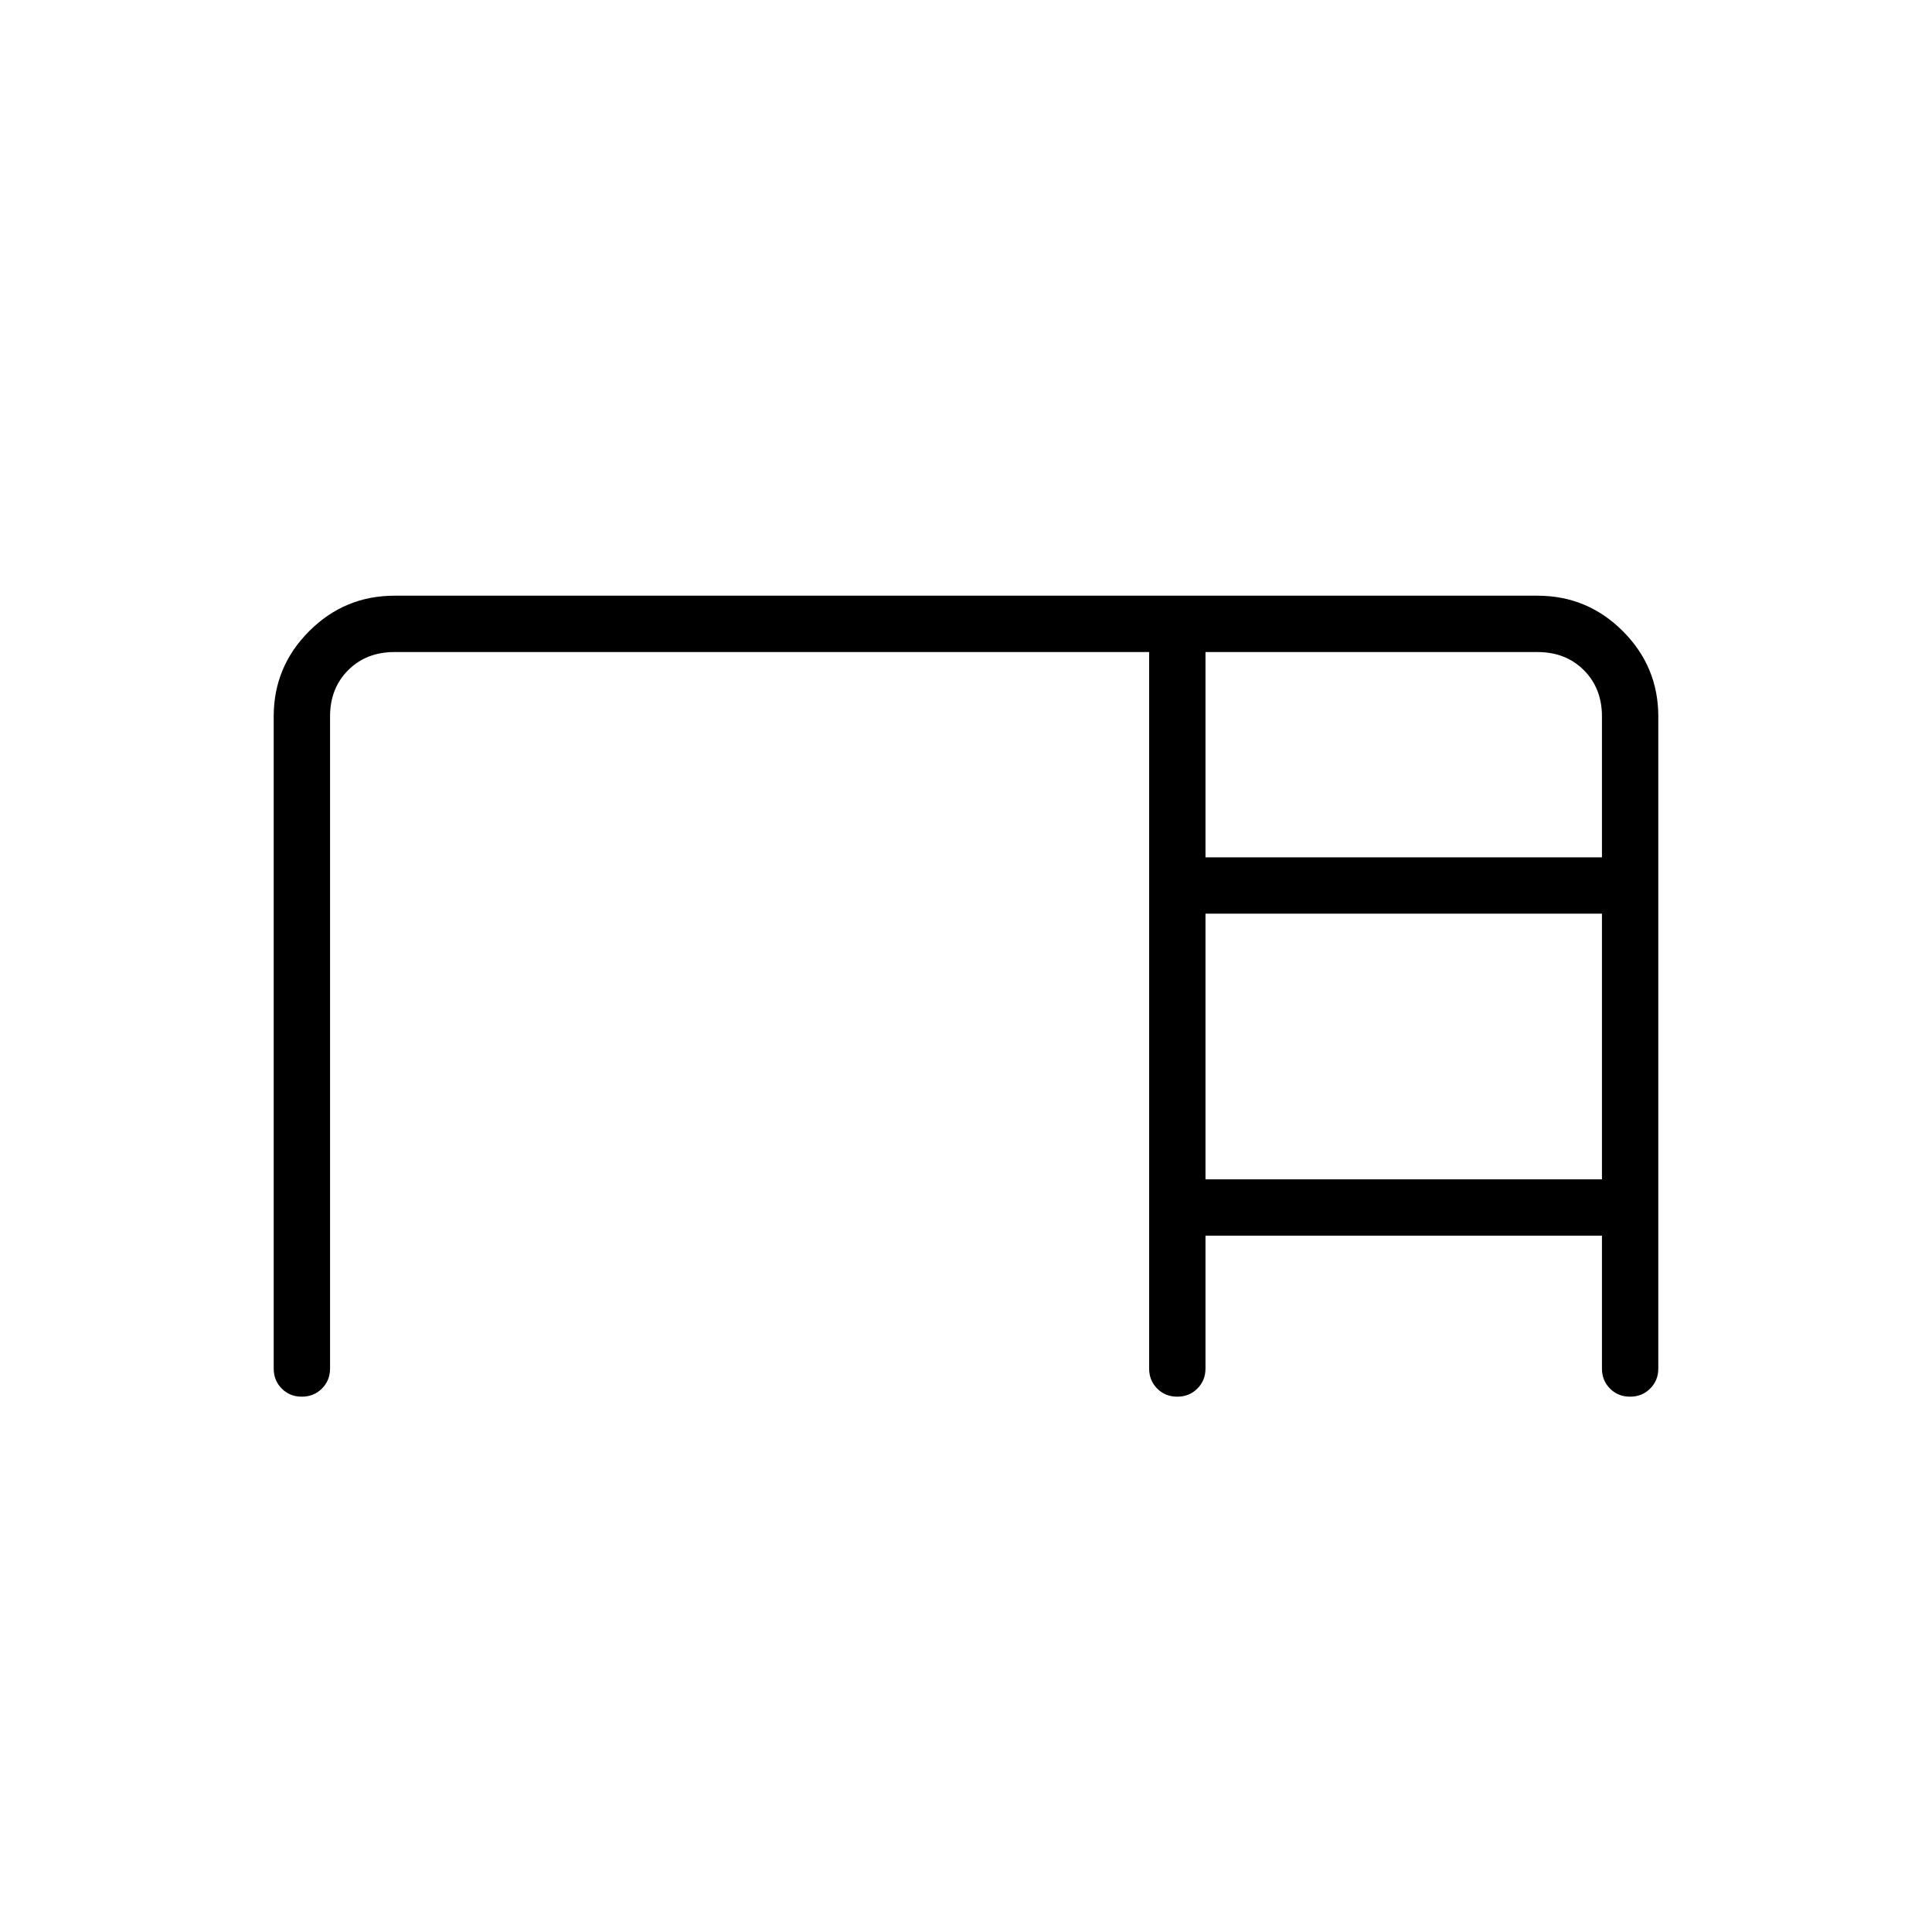 <svg xmlns="http://www.w3.org/2000/svg" height="24" viewBox="0 -960 960 960" width="24"><path d="M136-280v-324q0-24.75 17.63-42.38Q171.25-664 196-664h568q24.75 0 42.38 17.62Q824-628.75 824-604v324q0 5.95-4.04 9.98-4.03 4.02-10 4.02-5.96 0-9.96-4.02-4-4.03-4-9.98v-66H599v66q0 5.95-4.04 9.98-4.03 4.02-10 4.02-5.96 0-9.96-4.02-4-4.03-4-9.98v-356H196q-14 0-23 9t-9 23v324q0 5.95-4.04 9.98-4.03 4.02-10 4.02-5.96 0-9.96-4.02-4-4.03-4-9.98Zm463-254h197v-70q0-14-9-23t-23-9H599v102Zm0 160h197v-132H599v132Z"/></svg>